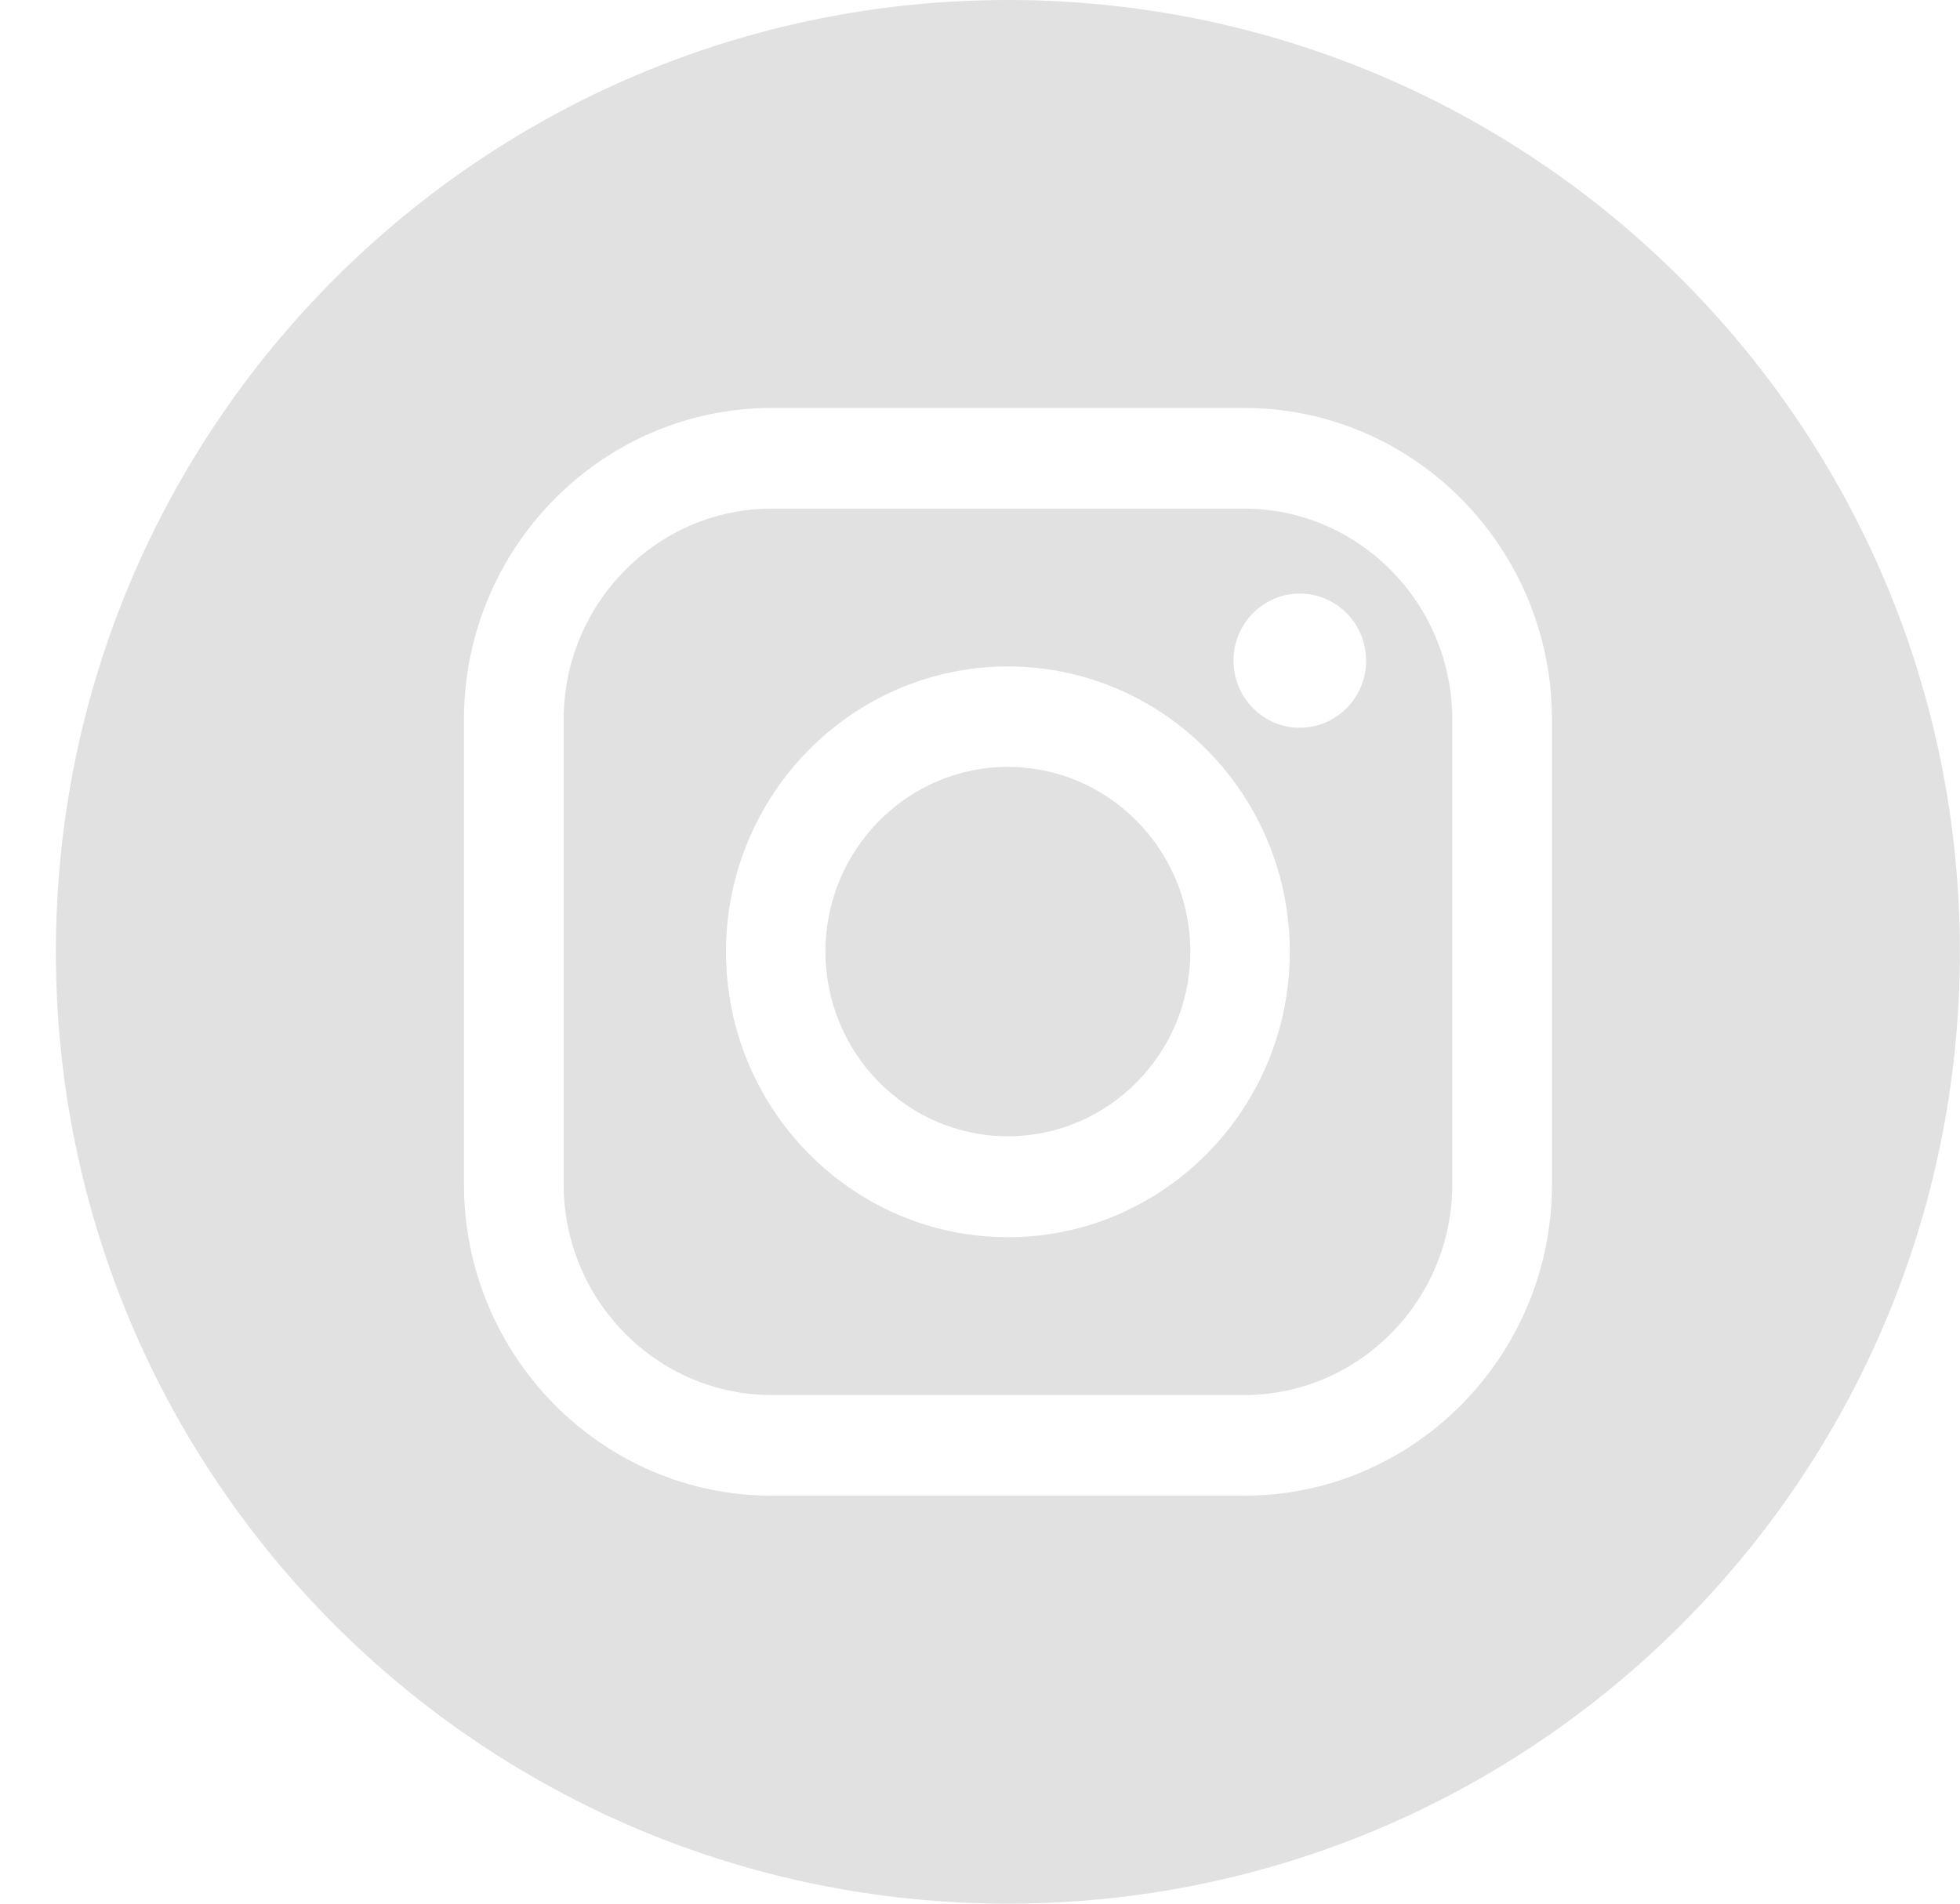 <svg width="35" height="34" viewBox="0 0 35 34" fill="none" xmlns="http://www.w3.org/2000/svg">
<path fill-rule="evenodd" clip-rule="evenodd" d="M17.998 34C27.389 34 34.998 26.387 34.998 17C34.998 7.609 27.389 0 17.998 0C8.607 0 0.998 7.609 0.998 17C0.998 26.391 8.607 34 17.998 34ZM13.784 26.714H22.215C25.248 26.714 27.714 24.218 27.714 21.15V12.854C27.714 9.782 25.248 7.286 22.215 7.286H13.784C10.751 7.286 8.285 9.782 8.285 12.854V21.15C8.285 24.218 10.751 26.714 13.784 26.714ZM10.065 12.854C10.065 10.775 11.735 9.084 13.784 9.084H22.215C24.264 9.084 25.934 10.775 25.934 12.854V21.15C25.934 23.225 24.268 24.916 22.215 24.916H13.784C11.735 24.916 10.065 23.225 10.065 21.15V12.854ZM12.964 17C12.964 19.811 15.222 22.097 17.998 22.097C20.774 22.097 23.032 19.811 23.032 17C23.032 14.189 20.774 11.903 17.998 11.903C15.222 11.903 12.964 14.189 12.964 17ZM14.74 16.996C14.74 15.177 16.202 13.697 17.998 13.697C19.794 13.697 21.256 15.177 21.256 16.996C21.256 18.815 19.794 20.294 17.998 20.294C16.202 20.294 14.74 18.815 14.74 16.996ZM24.395 11.8C24.395 12.461 23.864 12.998 23.211 12.998C22.558 12.998 22.027 12.461 22.027 11.8C22.027 11.138 22.558 10.601 23.211 10.601C23.864 10.601 24.395 11.138 24.395 11.8Z" fill="#E1E1E1"/>
</svg>
